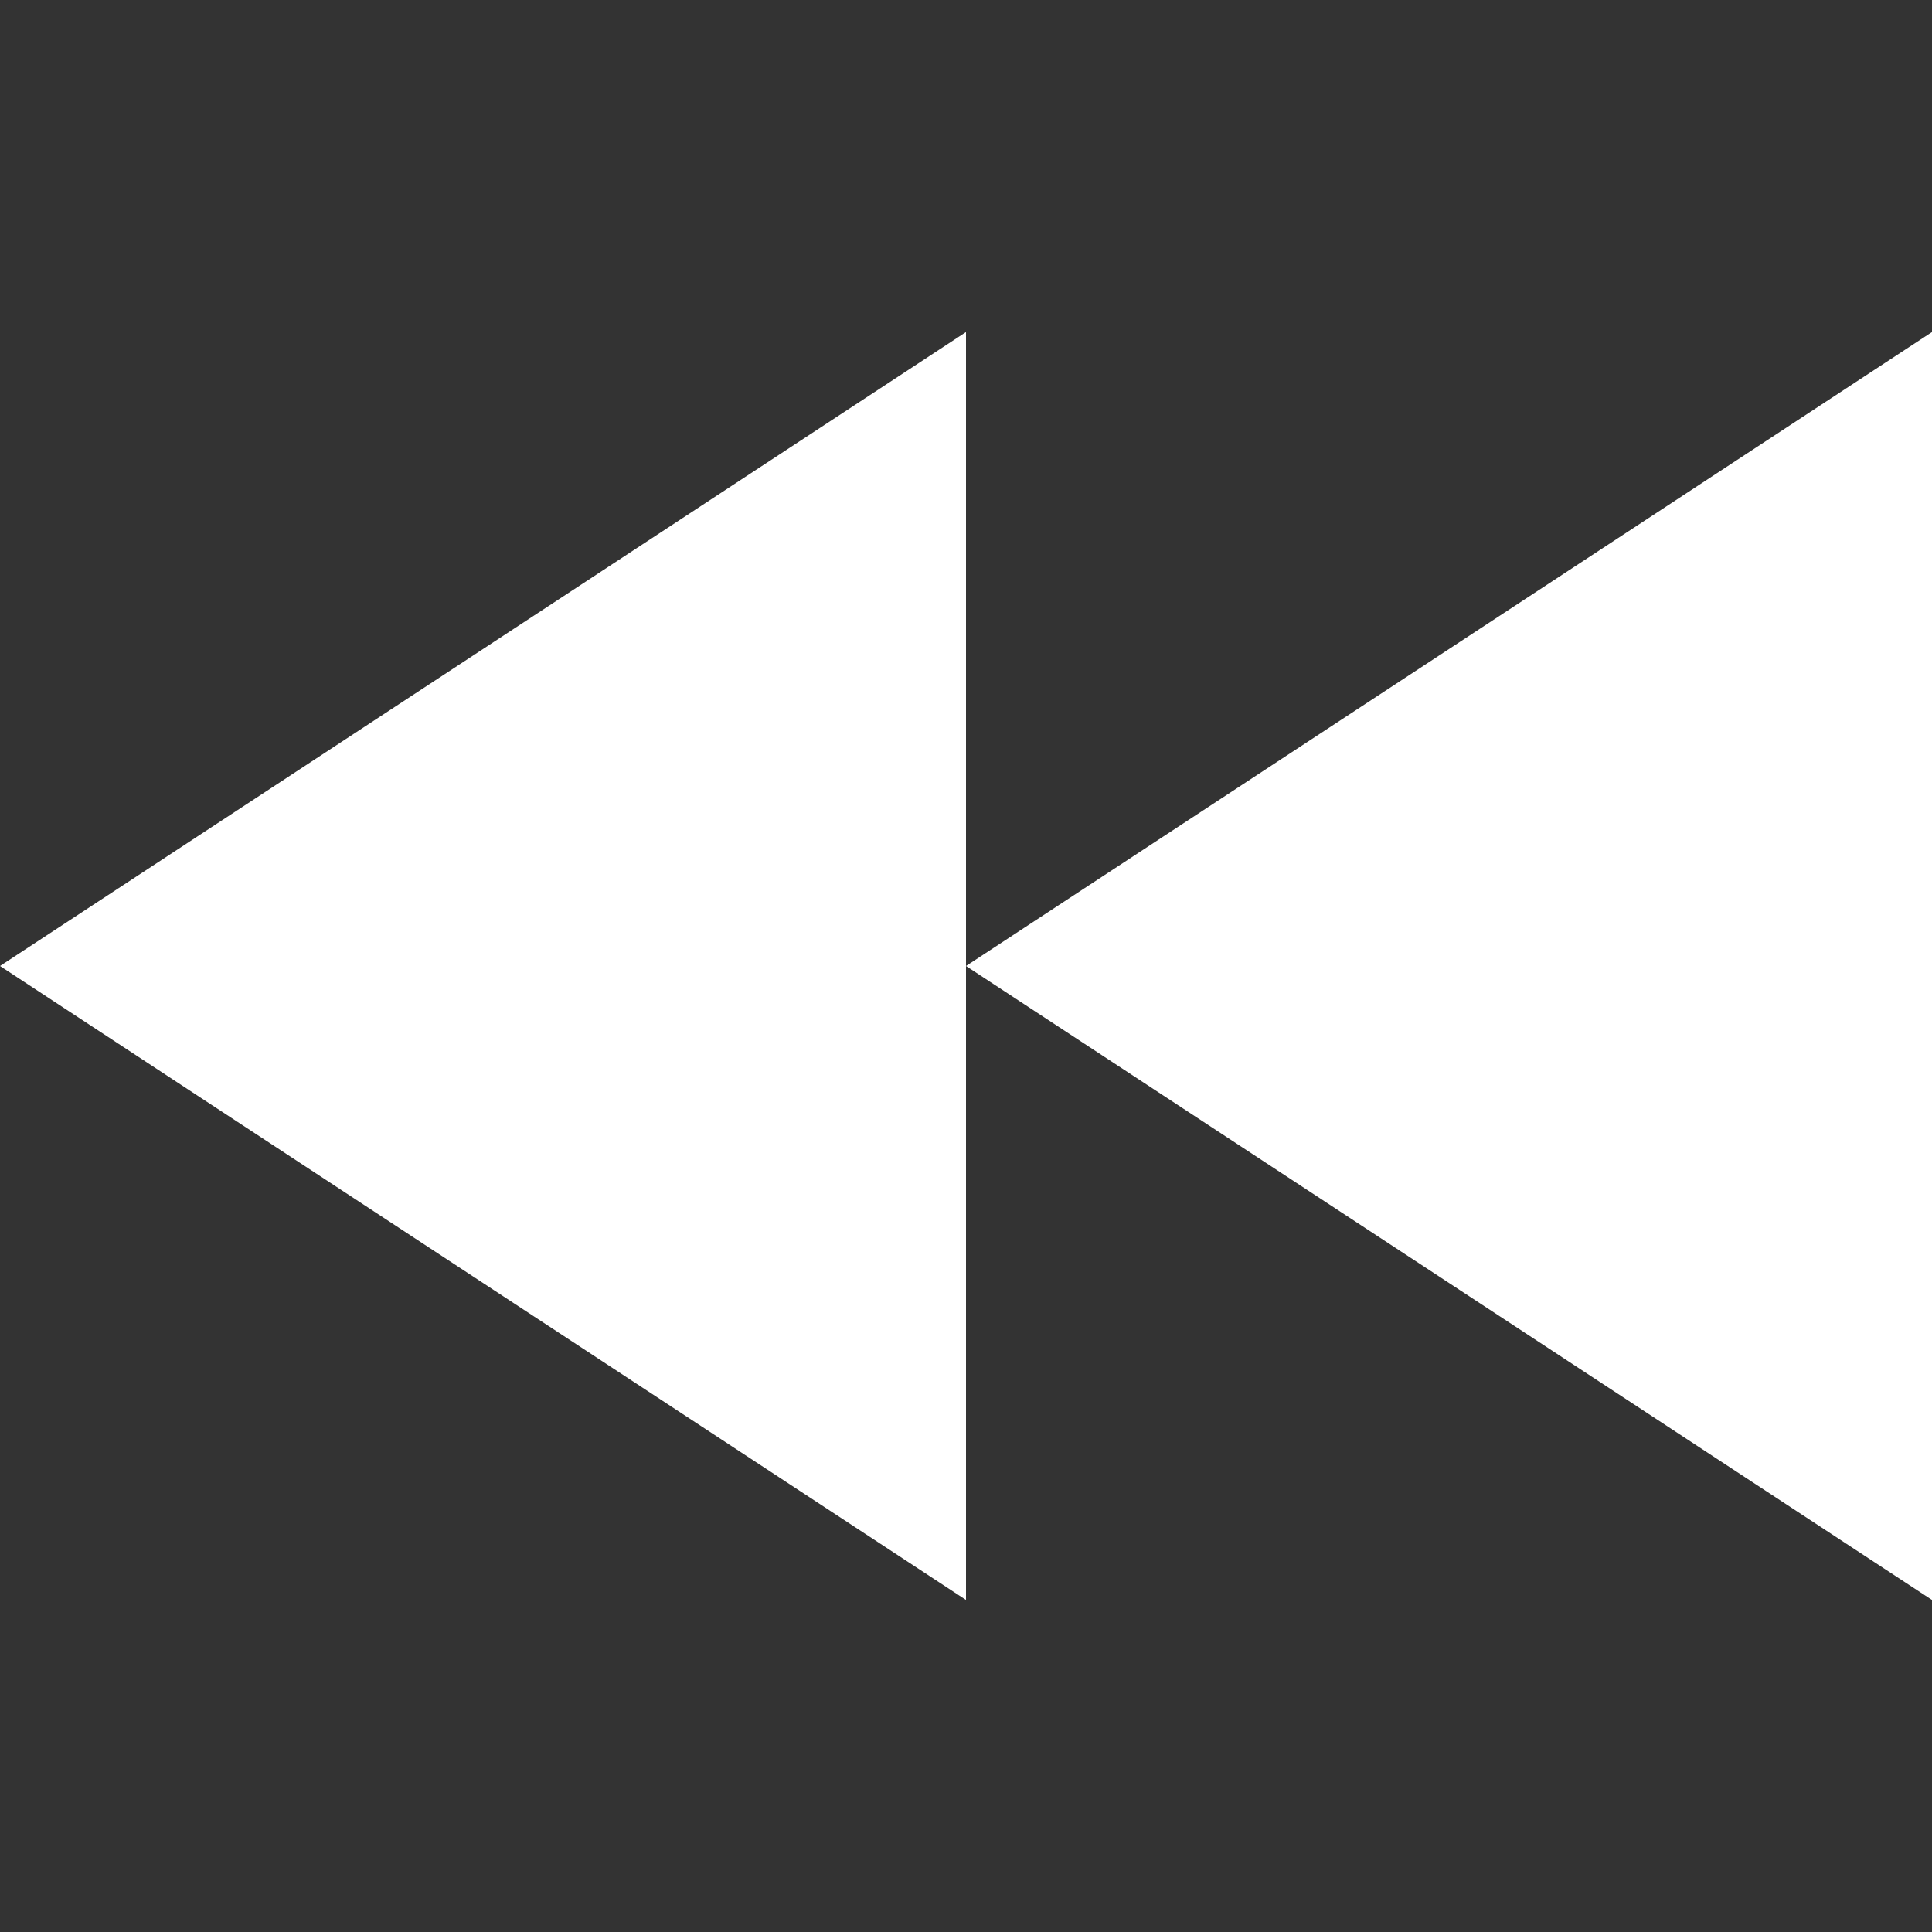<?xml version="1.0" encoding="UTF-8"?>
<svg xmlns="http://www.w3.org/2000/svg" xmlns:xlink="http://www.w3.org/1999/xlink" width="16" height="16" viewBox="0 0 16 16" version="1.1">
<rect x="0" y="0" width="16" height="16" fill="#333333" stroke="none"/>
<g id="surface1">
<path style=" stroke:none;fill-rule:nonzero;fill:rgb(100%,100%,100%);fill-opacity:1;" d="M 8 2.75 L 0 8 L 8 13.25 L 8 2.75 "/>
<path style=" stroke:none;fill-rule:nonzero;fill:rgb(100%,100%,100%);fill-opacity:1;" d="M 16 2.75 L 8 8 L 16 13.25 L 16 2.75 "/>
</g>
</svg>
